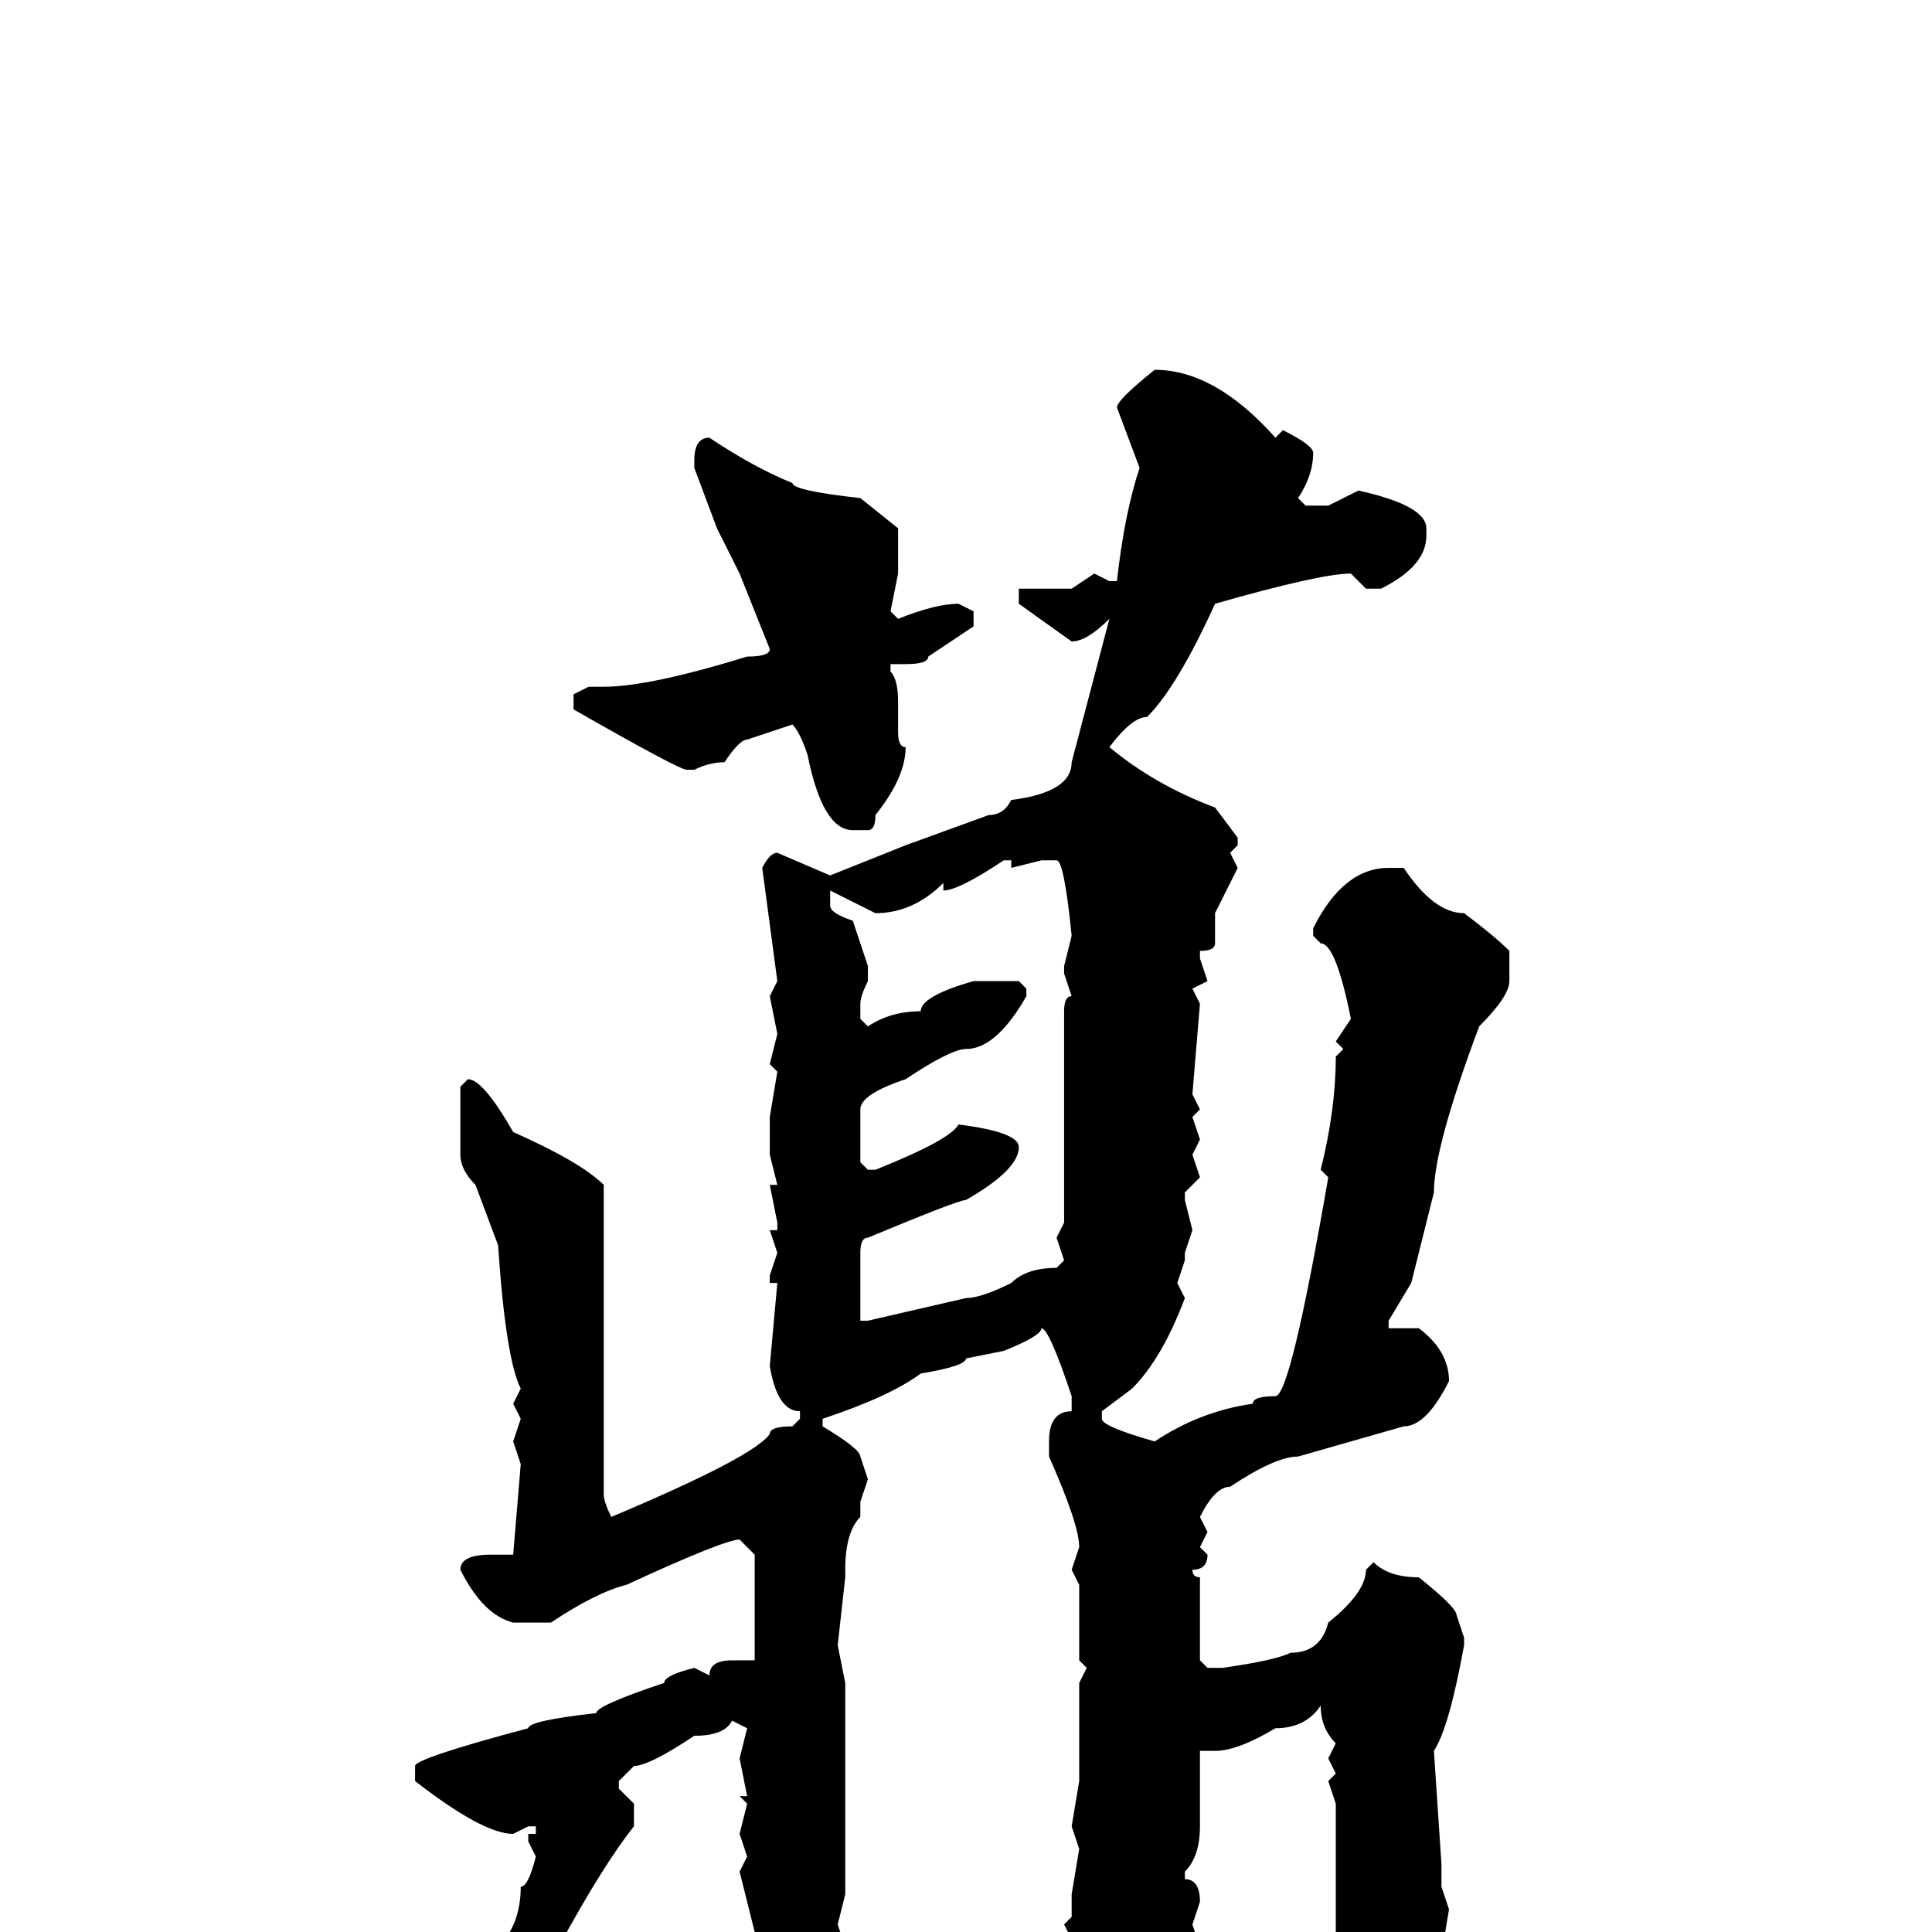 <svg xmlns="http://www.w3.org/2000/svg" viewBox="0 -256 256 256">
	<path fill="#000000" d="M153 -207Q161 -207 169 -198L170 -199Q174 -197 174 -196Q174 -193 172 -190L173 -189H176L180 -191Q189 -189 189 -186V-185Q189 -181 183 -178H181L179 -180Q175 -180 161 -176Q156 -165 152 -161Q150 -161 147 -157Q153 -152 161 -149L164 -145V-144L163 -143L164 -141L161 -135V-131Q161 -130 159 -130V-129L160 -126L158 -125L159 -123L158 -111L159 -109L158 -108L159 -105L158 -103L159 -100L157 -98V-97L158 -93L157 -90V-89L156 -86L157 -84Q154 -76 150 -72L146 -69V-68Q146 -67 153 -65Q159 -69 166 -70Q166 -71 169 -71Q171 -71 176 -100L175 -101Q177 -109 177 -116L178 -117L177 -118L179 -121Q177 -131 175 -131L174 -132V-133Q178 -141 184 -141H186Q190 -135 194 -135Q198 -132 200 -130V-126Q200 -124 196 -120Q190 -104 190 -98L187 -86L184 -81V-80H187H188Q192 -77 192 -73Q189 -67 186 -67L172 -63Q169 -63 163 -59Q161 -59 159 -55L160 -53L159 -51L160 -50Q160 -48 158 -48Q158 -47 159 -47V-46V-36L160 -35H162Q169 -36 171 -37Q175 -37 176 -41Q181 -45 181 -48L182 -49Q184 -47 188 -47Q193 -43 193 -42L194 -39V-38Q192 -27 190 -24L191 -9V-6L192 -3L190 9Q188 9 182 16H180Q177 13 176 5L177 1V-1V-9V-14V-17L176 -20L177 -21L176 -23L177 -25Q175 -27 175 -30Q173 -27 169 -27Q164 -24 161 -24H160H159V-21V-14Q159 -10 157 -8V-7Q159 -7 159 -4L158 -1L159 2V3L157 5L159 7L158 8L159 12V15Q156 24 149 30H147L145 28V25Q142 25 142 14L143 11V9L142 4L143 3L141 -1L142 -2V-5L143 -11L142 -14L143 -20V-33L144 -35L143 -36V-46L142 -48L143 -51Q143 -54 139 -63V-65Q139 -69 142 -69V-71Q139 -80 138 -80Q138 -79 133 -77L128 -76Q128 -75 122 -74Q118 -71 109 -68V-67Q114 -64 114 -63L115 -60L114 -57V-55Q112 -53 112 -48V-47L111 -38L112 -33V-29V-20V-11V-5L111 -1L112 2V5L111 7L112 8V19Q112 23 106 30L104 31H103Q100 30 99 16L98 12Q99 0 100 0L99 -4L98 -8L99 -10L98 -13L99 -17L98 -18H99L98 -23L99 -27L97 -28Q96 -26 92 -26Q86 -22 84 -22L82 -20V-19L84 -17V-14Q80 -9 74 2Q73 2 73 5Q71 9 68 9Q69 9 69 10V11Q66 13 66 14Q62 19 59 25H58L57 24V23Q57 22 63 12Q63 10 64 9Q64 5 67 3L66 2Q69 -1 69 -6Q70 -6 71 -10L70 -12V-13H71V-14H70L68 -13Q64 -13 55 -20V-22Q55 -23 70 -27Q70 -28 79 -29Q79 -30 88 -33Q88 -34 92 -35L94 -34Q94 -36 97 -36H100V-42V-50L98 -52Q96 -52 83 -46Q79 -45 73 -41H68Q64 -42 61 -48Q61 -50 65 -50H68L69 -62L68 -65L69 -68L68 -70L69 -72Q67 -76 66 -91L63 -99Q61 -101 61 -103V-112L62 -113Q64 -113 68 -106Q77 -102 80 -99V-96V-92V-89V-88V-87V-85V-81V-78V-74V-69V-63V-61V-58Q80 -57 81 -55Q100 -63 102 -66Q102 -67 105 -67L106 -68V-69Q103 -69 102 -75L103 -86H102V-87L103 -90L102 -93H103V-94L102 -99H103L102 -103V-108L103 -114L102 -115L103 -119L102 -124L103 -126L101 -141Q102 -143 103 -143L110 -140L120 -144L131 -148Q133 -148 134 -150Q142 -151 142 -155L147 -174Q144 -171 142 -171L135 -176V-178H137H142L145 -180L147 -179H148Q149 -188 151 -194L148 -202Q148 -203 153 -207ZM94 -198Q100 -194 105 -192Q105 -191 114 -190L119 -186V-180L118 -175L119 -174Q124 -176 127 -176L129 -175V-173L123 -169Q123 -168 120 -168H118V-167Q119 -166 119 -163V-159Q119 -157 120 -157Q120 -153 116 -148Q116 -146 115 -146H113Q109 -146 107 -156Q106 -159 105 -160L99 -158Q98 -158 96 -155Q94 -155 92 -154H91Q90 -154 76 -162V-164L78 -165H80Q86 -165 99 -169Q102 -169 102 -170L98 -180L95 -186L92 -194V-195Q92 -198 94 -198ZM134 -141V-142H133Q127 -138 125 -138V-139Q121 -135 116 -135L110 -138V-136Q110 -135 113 -134L115 -128V-126Q114 -124 114 -123V-121L115 -120Q118 -122 122 -122Q122 -124 129 -126H134H135L136 -125V-124Q132 -117 128 -117Q126 -117 120 -113Q114 -111 114 -109V-107V-102L115 -101H116Q126 -105 127 -107Q135 -106 135 -104Q135 -101 128 -97Q127 -97 115 -92Q114 -92 114 -90V-88V-87V-85V-81H115L128 -84Q130 -84 134 -86Q136 -88 140 -88L141 -89L140 -92L141 -94V-96V-110V-111V-114V-122Q141 -124 142 -124L141 -127V-128L142 -132Q141 -142 140 -142H138Z"/>
</svg>